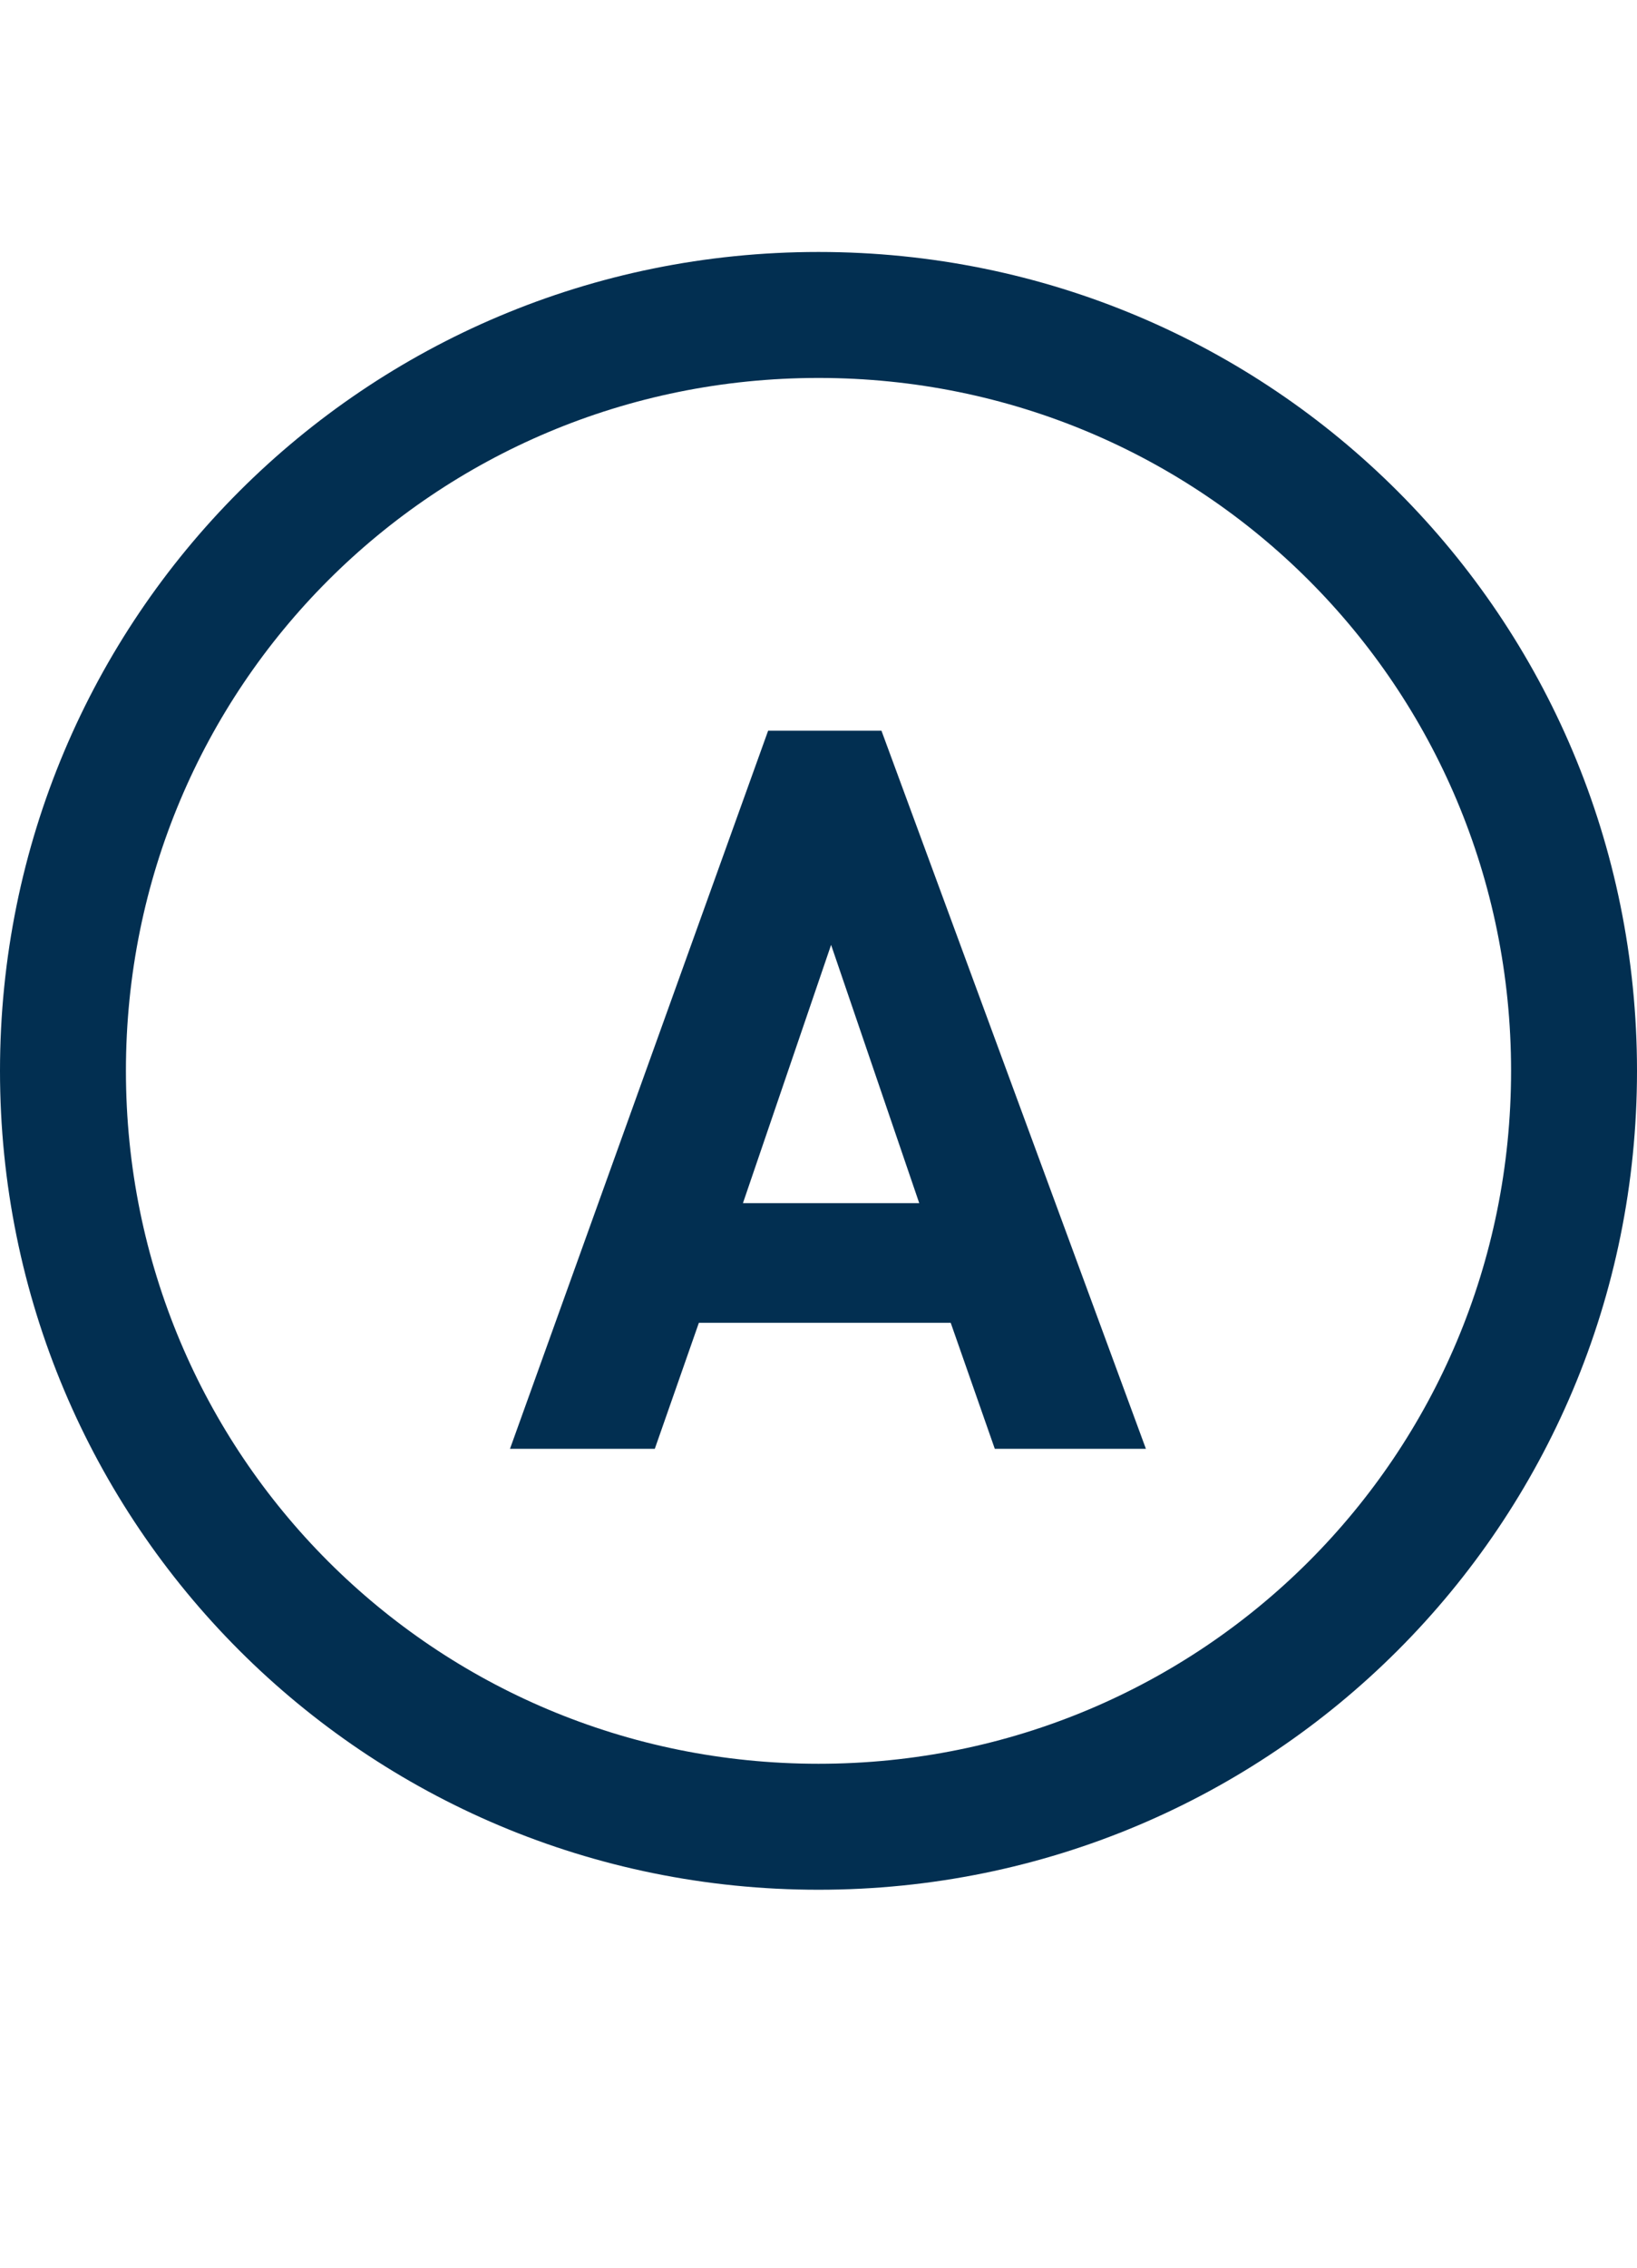 <svg xmlns="http://www.w3.org/2000/svg" viewBox="0 0 26 36"><style>.st0{fill:#022f51}.st1{fill:none}.st2{fill:#2a5db8}.st3{fill:none;stroke:#fff;stroke-width:2;stroke-miterlimit:10}.st4{fill:#fff}.st5,.st6{fill:#022f51;stroke:#022f51;stroke-width:.75;stroke-miterlimit:10}.st6{fill:none;stroke-width:8}.st7{opacity:.5;stroke:#ffa683;stroke-width:2}.st7,.st8,.st9{fill:none;stroke-miterlimit:10}.st8{opacity:.5;stroke:#ffa683;stroke-width:1.414}.st9{stroke:#022f51;stroke-width:4}.st10{opacity:.99;fill:#022f51}</style><g id="Layer_1"><path class="st0" d="M13 30C5.8 30 0 24.2 0 17S5.8 4 13 4s13 5.8 13 13-5.8 13-13 13zm0-24C6.9 6 2 10.9 2 17s4.9 11 11 11 11-4.9 11-11S19.1 6 13 6z"/><path class="st0" d="M15.8 23l-.7-2h-4l-.7 2H8.1l4.1-11.4H14L18.2 23h-2.4zm-2.6-8l-1.4 4.1h2.8L13.2 15z"/></g></svg>
